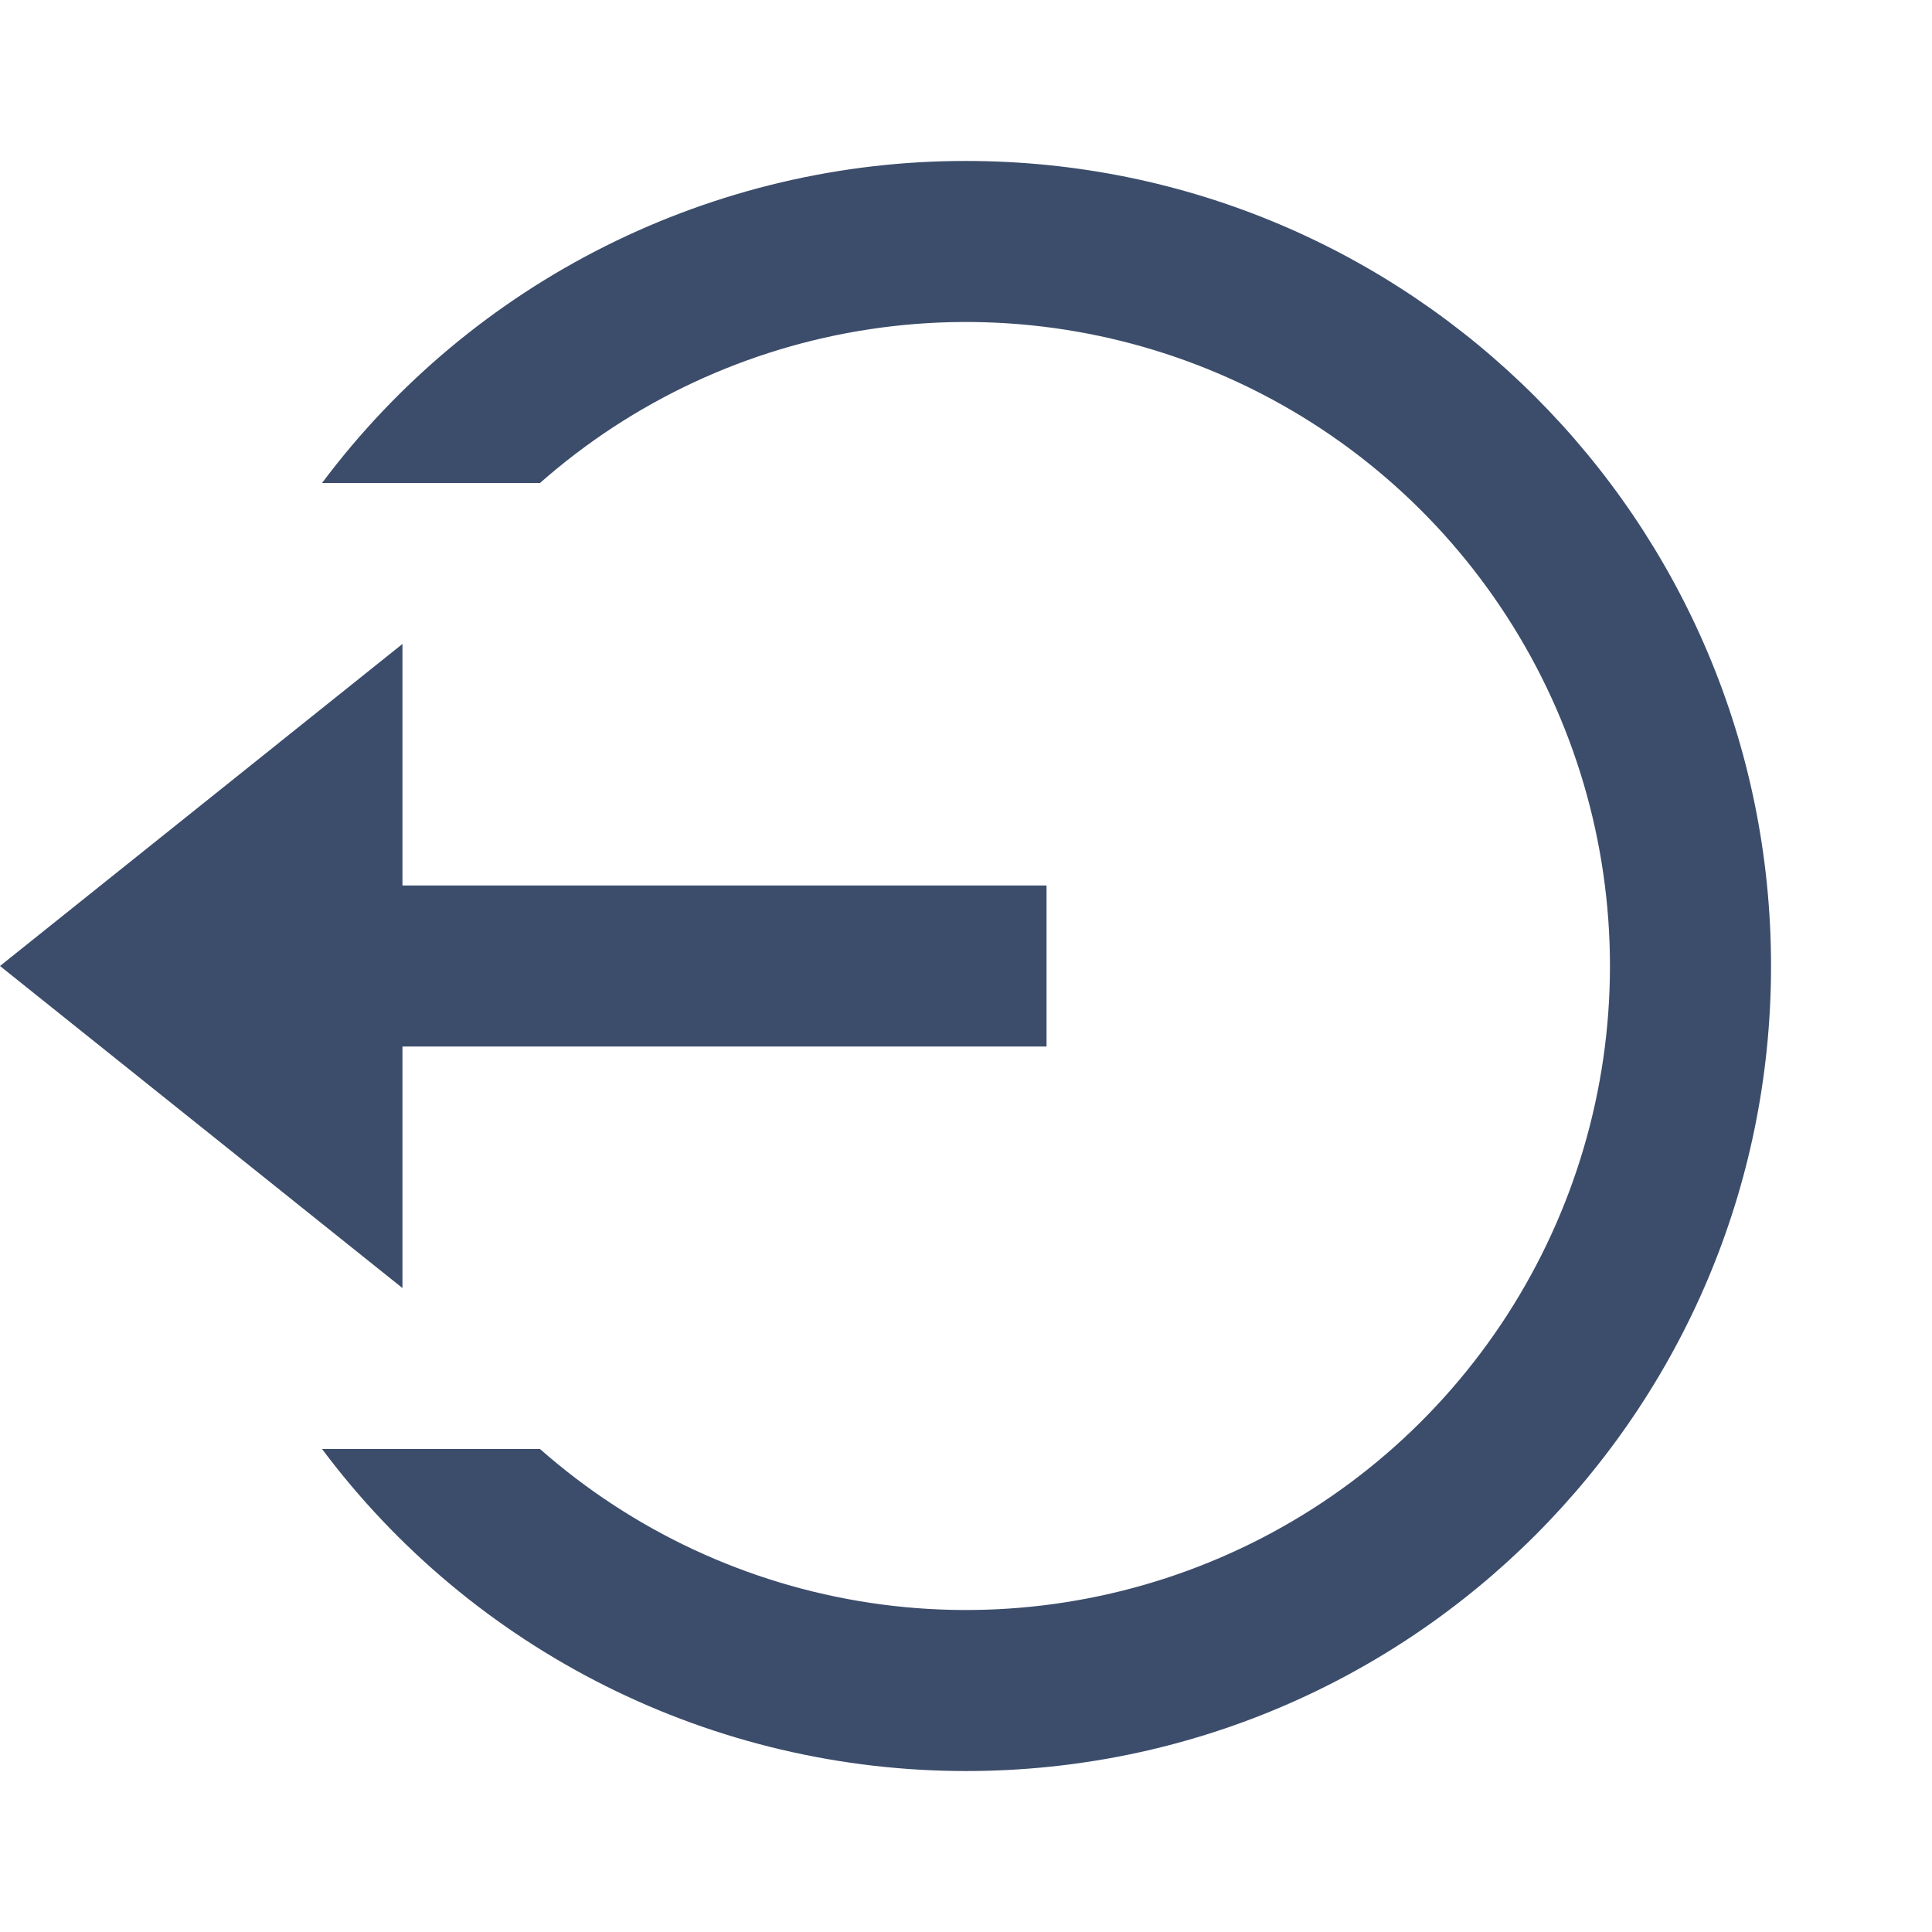 <svg width="16" height="16" viewBox="0 0 16 16" fill="none" xmlns="http://www.w3.org/2000/svg">
<g clip-path="url(#clip0_4180_32116)">
<path d="M3.333 7.333H8.667V8.667H3.333V10.667L0 8L3.333 5.333V7.333ZM2.667 12H4.472C5.242 12.679 6.191 13.121 7.206 13.274C8.221 13.427 9.259 13.283 10.194 12.861C11.13 12.439 11.923 11.755 12.48 10.893C13.037 10.031 13.333 9.026 13.333 8C13.333 6.974 13.037 5.969 12.48 5.107C11.923 4.244 11.13 3.561 10.194 3.139C9.259 2.717 8.221 2.573 7.206 2.726C6.191 2.879 5.242 3.321 4.472 4H2.667C3.287 3.171 4.092 2.499 5.018 2.036C5.944 1.573 6.965 1.332 8 1.333C11.682 1.333 14.667 4.318 14.667 8C14.667 11.682 11.682 14.667 8 14.667C6.965 14.667 5.944 14.427 5.018 13.964C4.092 13.501 3.287 12.829 2.667 12Z" fill="#3C4D6B"/>
</g>
<defs>
<clipPath id="clip0_4180_32116">
<rect width="16" height="16" fill="white"/>
</clipPath>
</defs>
</svg>
